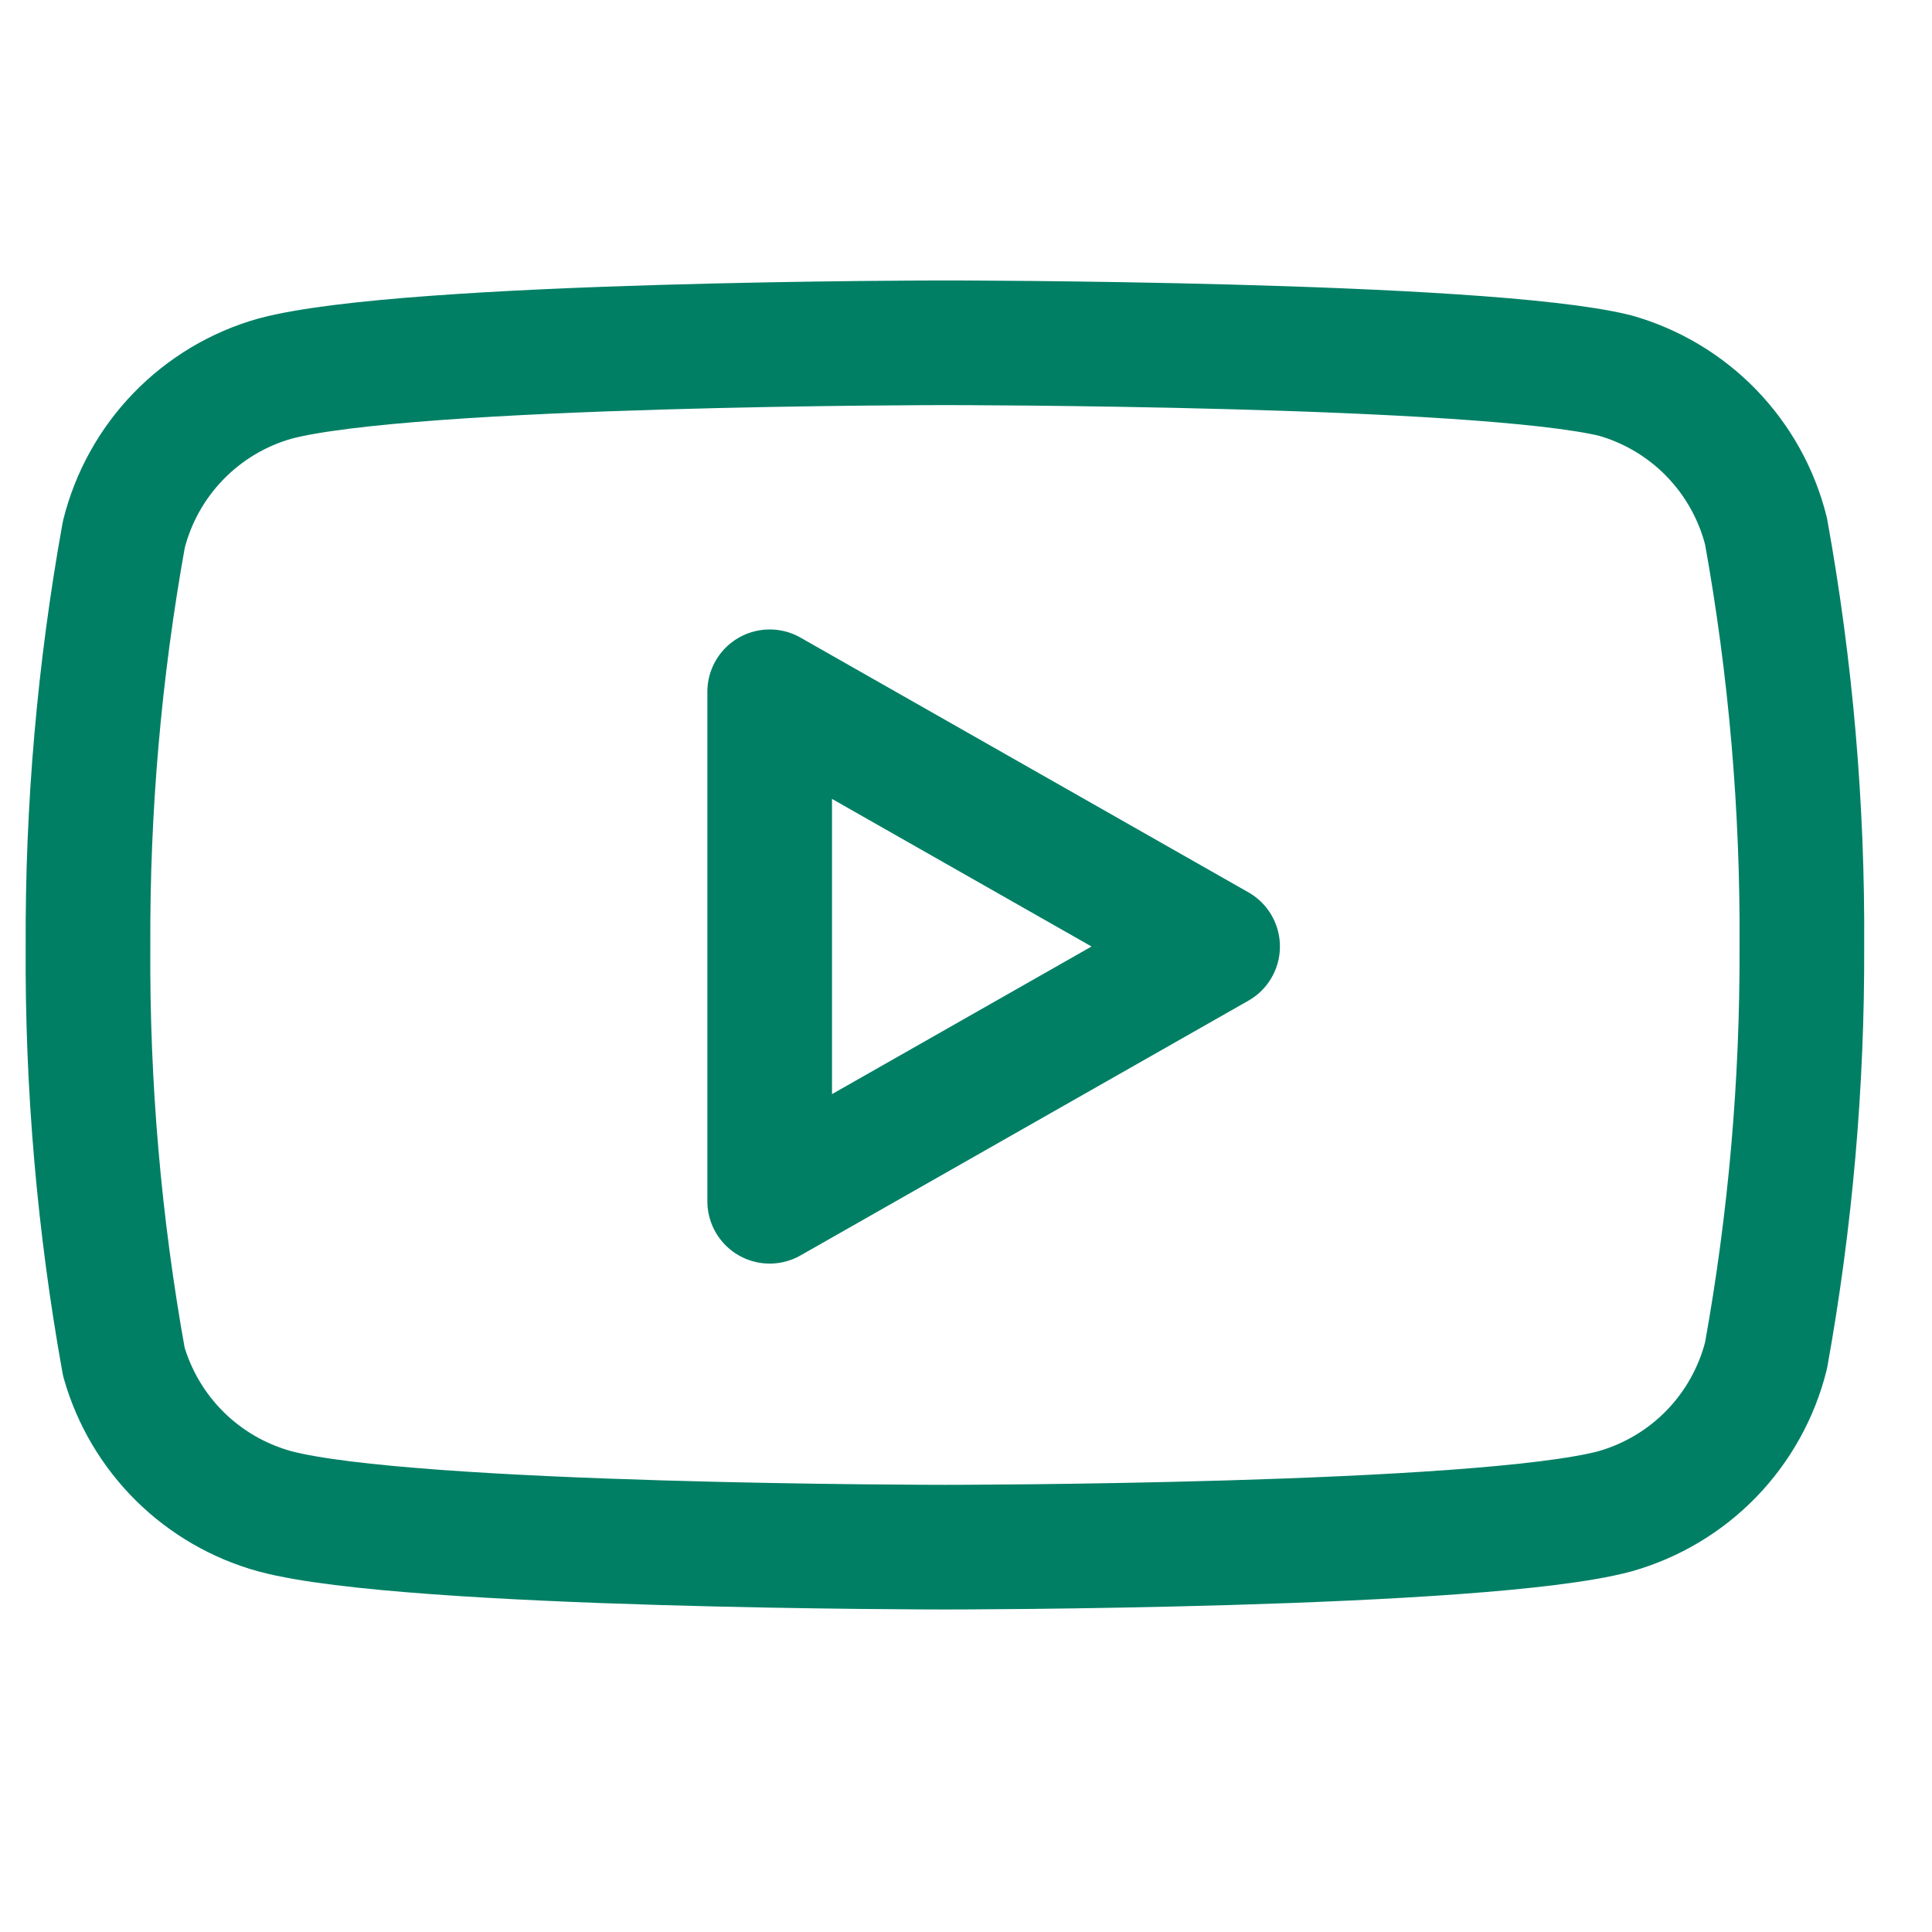 <svg width="31" height="31" viewBox="0 0 31 31" fill="none" xmlns="http://www.w3.org/2000/svg">
<g clip-path="url(#clip0_382_2928)">
<path d="M28.337 8.525C28.189 7.932 27.886 7.388 27.461 6.949C27.035 6.51 26.501 6.191 25.912 6.025C23.762 5.5 15.162 5.5 15.162 5.5C15.162 5.5 6.562 5.5 4.412 6.075C3.824 6.241 3.29 6.56 2.864 6.999C2.438 7.438 2.136 7.982 1.987 8.575C1.594 10.757 1.401 12.97 1.412 15.187C1.398 17.421 1.591 19.651 1.987 21.85C2.151 22.425 2.46 22.947 2.885 23.368C3.31 23.788 3.836 24.092 4.412 24.25C6.562 24.825 15.162 24.825 15.162 24.825C15.162 24.825 23.762 24.825 25.912 24.25C26.501 24.083 27.035 23.765 27.461 23.326C27.886 22.887 28.189 22.343 28.337 21.75C28.728 19.584 28.92 17.388 28.912 15.187C28.926 12.954 28.734 10.723 28.337 8.525Z" stroke="#007F65" stroke-width="2" stroke-linecap="round" stroke-linejoin="round"/>
<path d="M12.35 19.275L19.537 15.187L12.35 11.1V19.275Z" stroke="#007F65" stroke-width="2" stroke-linecap="round" stroke-linejoin="round"/>
</g>
<defs>
<clipPath id="clip0_382_2928">
<rect width="30" height="30" fill="white" transform="translate(0.162 0.5)"/>
</clipPath>
</defs>
</svg>
